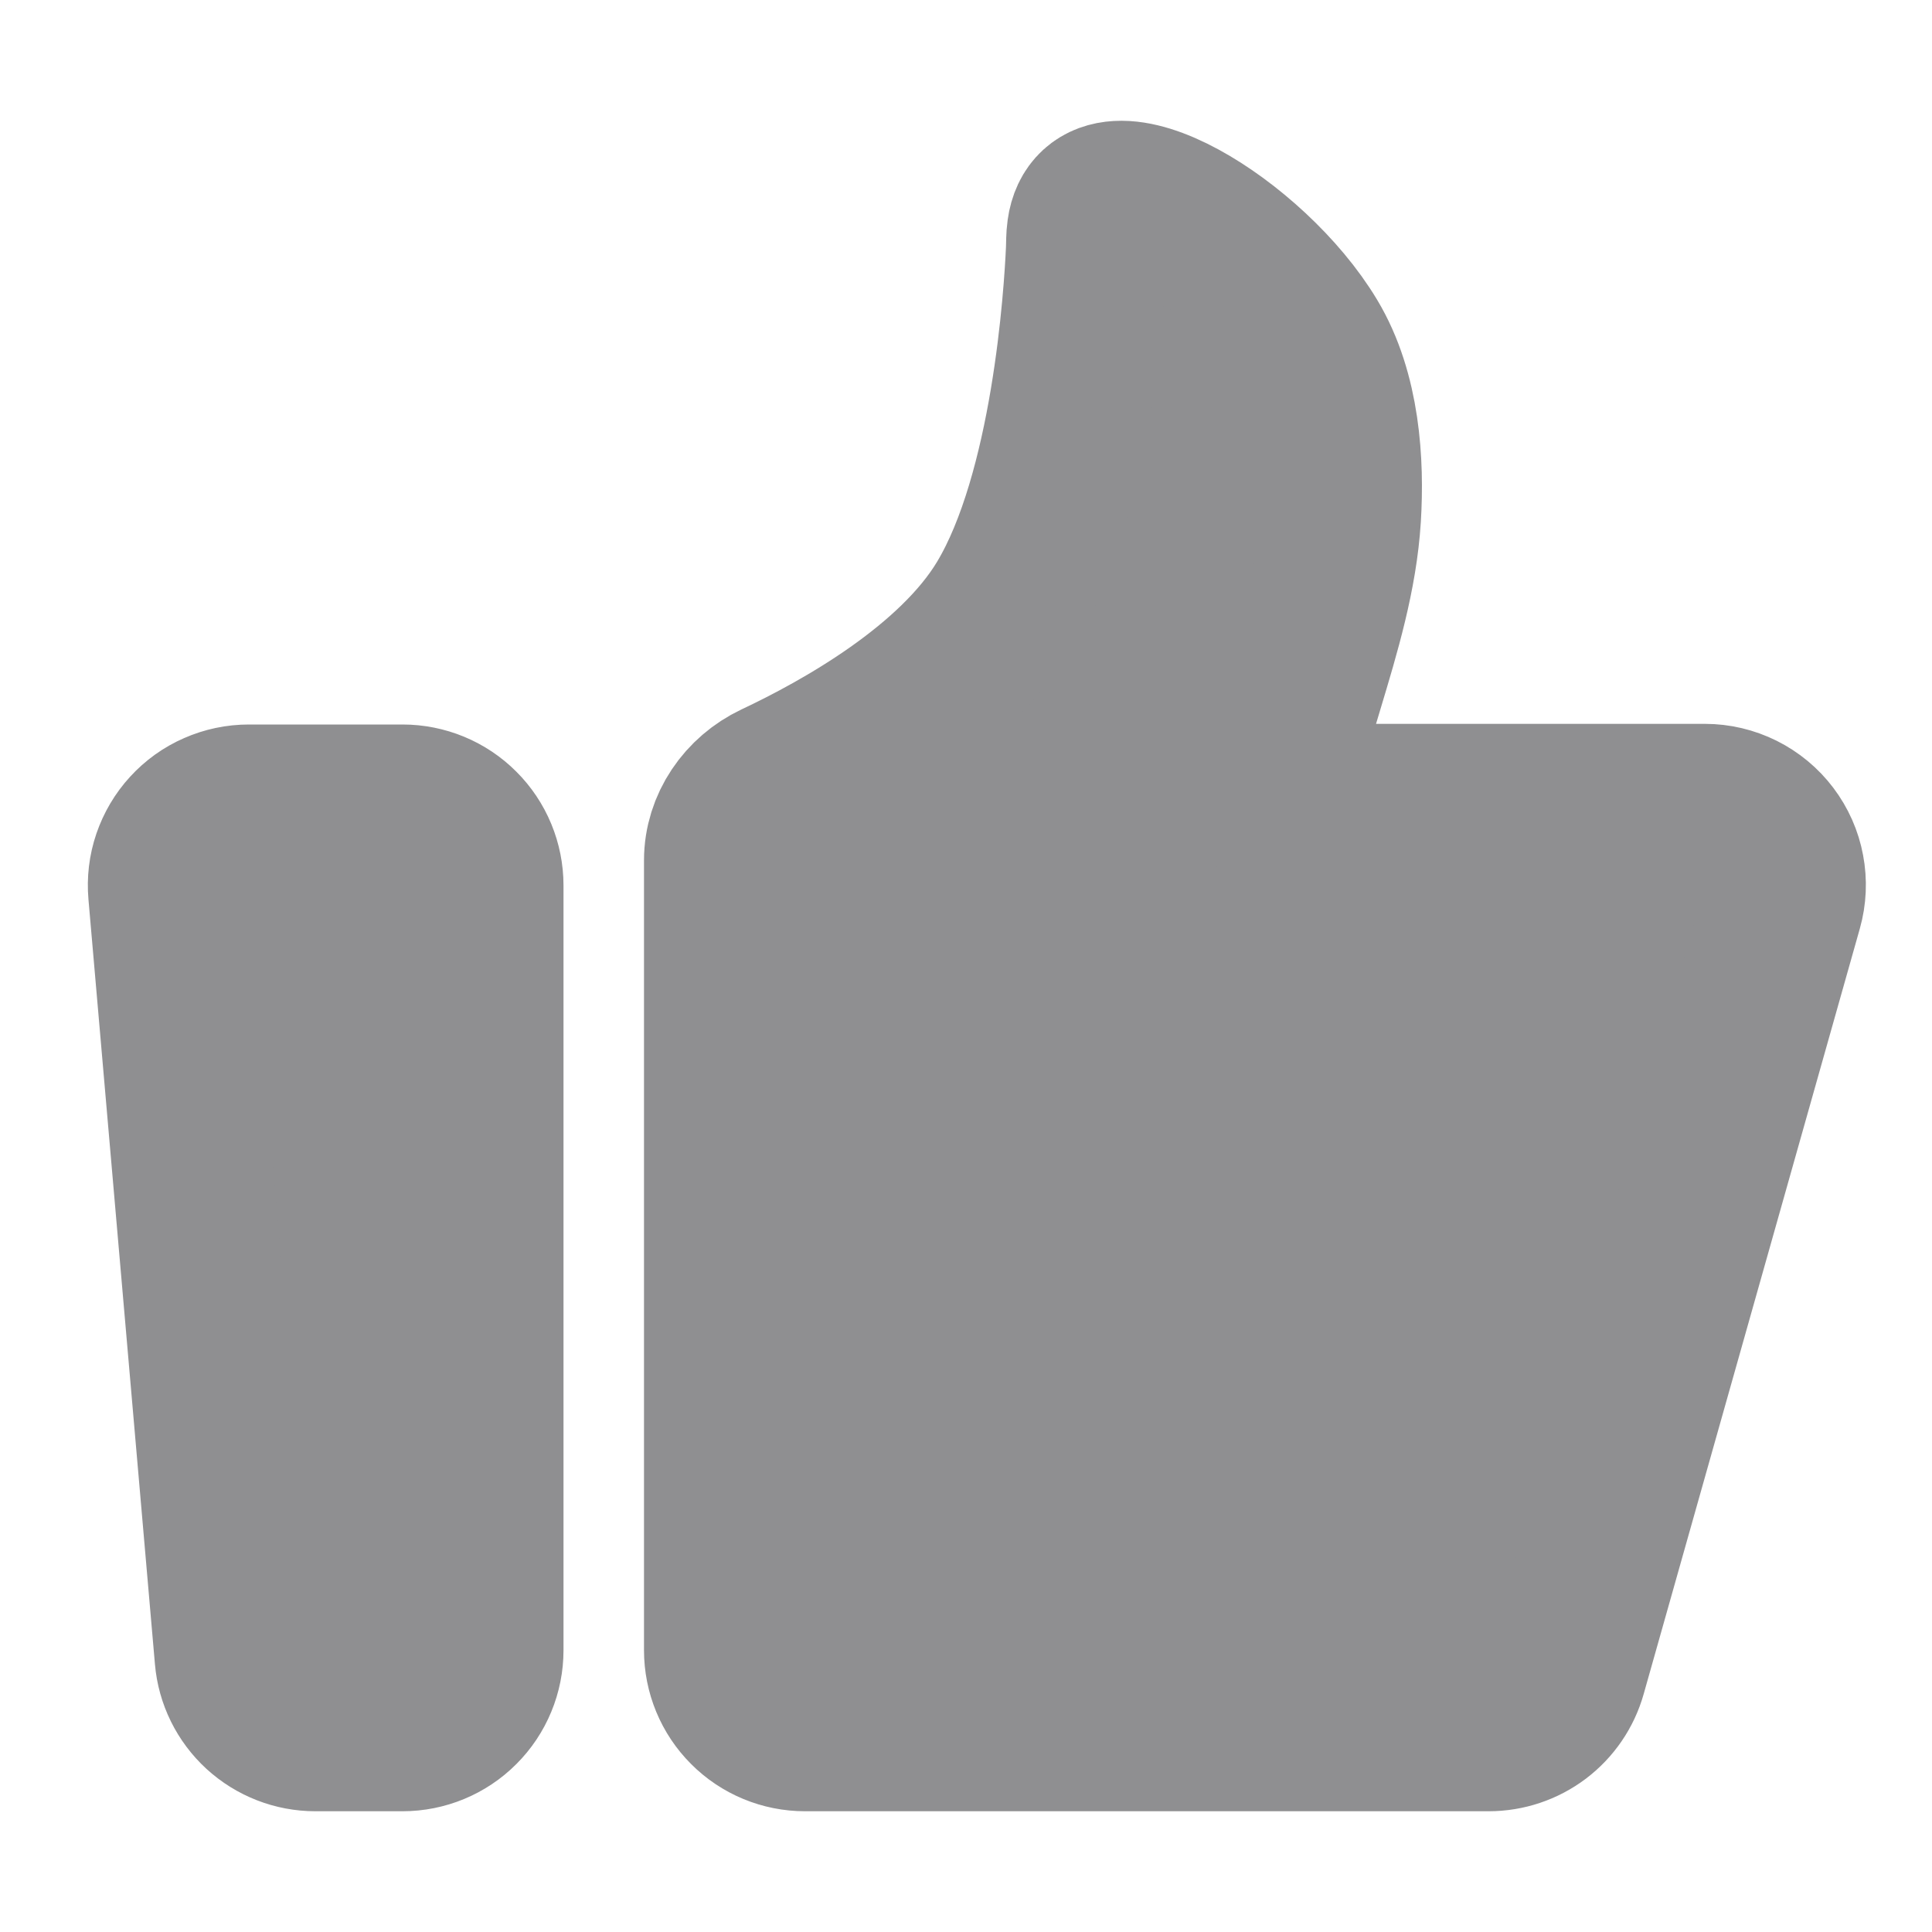 <svg width="24" height="24" viewBox="0 0 24 24" fill="none" xmlns="http://www.w3.org/2000/svg">
<path d="M2.095 11.086C2.083 10.948 2.099 10.809 2.144 10.678C2.189 10.547 2.26 10.426 2.354 10.324C2.447 10.222 2.561 10.14 2.688 10.085C2.815 10.029 2.952 10 3.091 10H5C5.265 10 5.52 10.105 5.707 10.293C5.895 10.48 6 10.735 6 11V20.5C6 20.765 5.895 21.02 5.707 21.207C5.52 21.395 5.265 21.5 5 21.5H3.917C3.667 21.5 3.426 21.406 3.241 21.237C3.057 21.068 2.942 20.836 2.921 20.587L2.095 11.086ZM9 10.688C9 10.27 9.26 9.896 9.638 9.717C10.462 9.329 11.867 8.547 12.5 7.49C13.317 6.128 13.471 3.668 13.496 3.104C13.499 3.026 13.497 2.946 13.508 2.869C13.643 1.892 15.528 3.033 16.25 4.239C16.643 4.893 16.693 5.752 16.652 6.423C16.607 7.141 16.397 7.835 16.19 8.524L15.75 9.992H21.179C21.333 9.992 21.485 10.028 21.624 10.097C21.762 10.166 21.883 10.266 21.976 10.389C22.069 10.512 22.133 10.655 22.161 10.807C22.19 10.959 22.183 11.115 22.141 11.264L19.456 20.772C19.397 20.982 19.271 21.166 19.097 21.298C18.923 21.429 18.711 21.5 18.493 21.5H10C9.735 21.5 9.48 21.395 9.293 21.207C9.105 21.02 9 20.765 9 20.5V10.688Z" fill="#8F8F91" stroke="#8F8F91" stroke-width="2" stroke-linecap="round" stroke-linejoin="round"/>
</svg>
